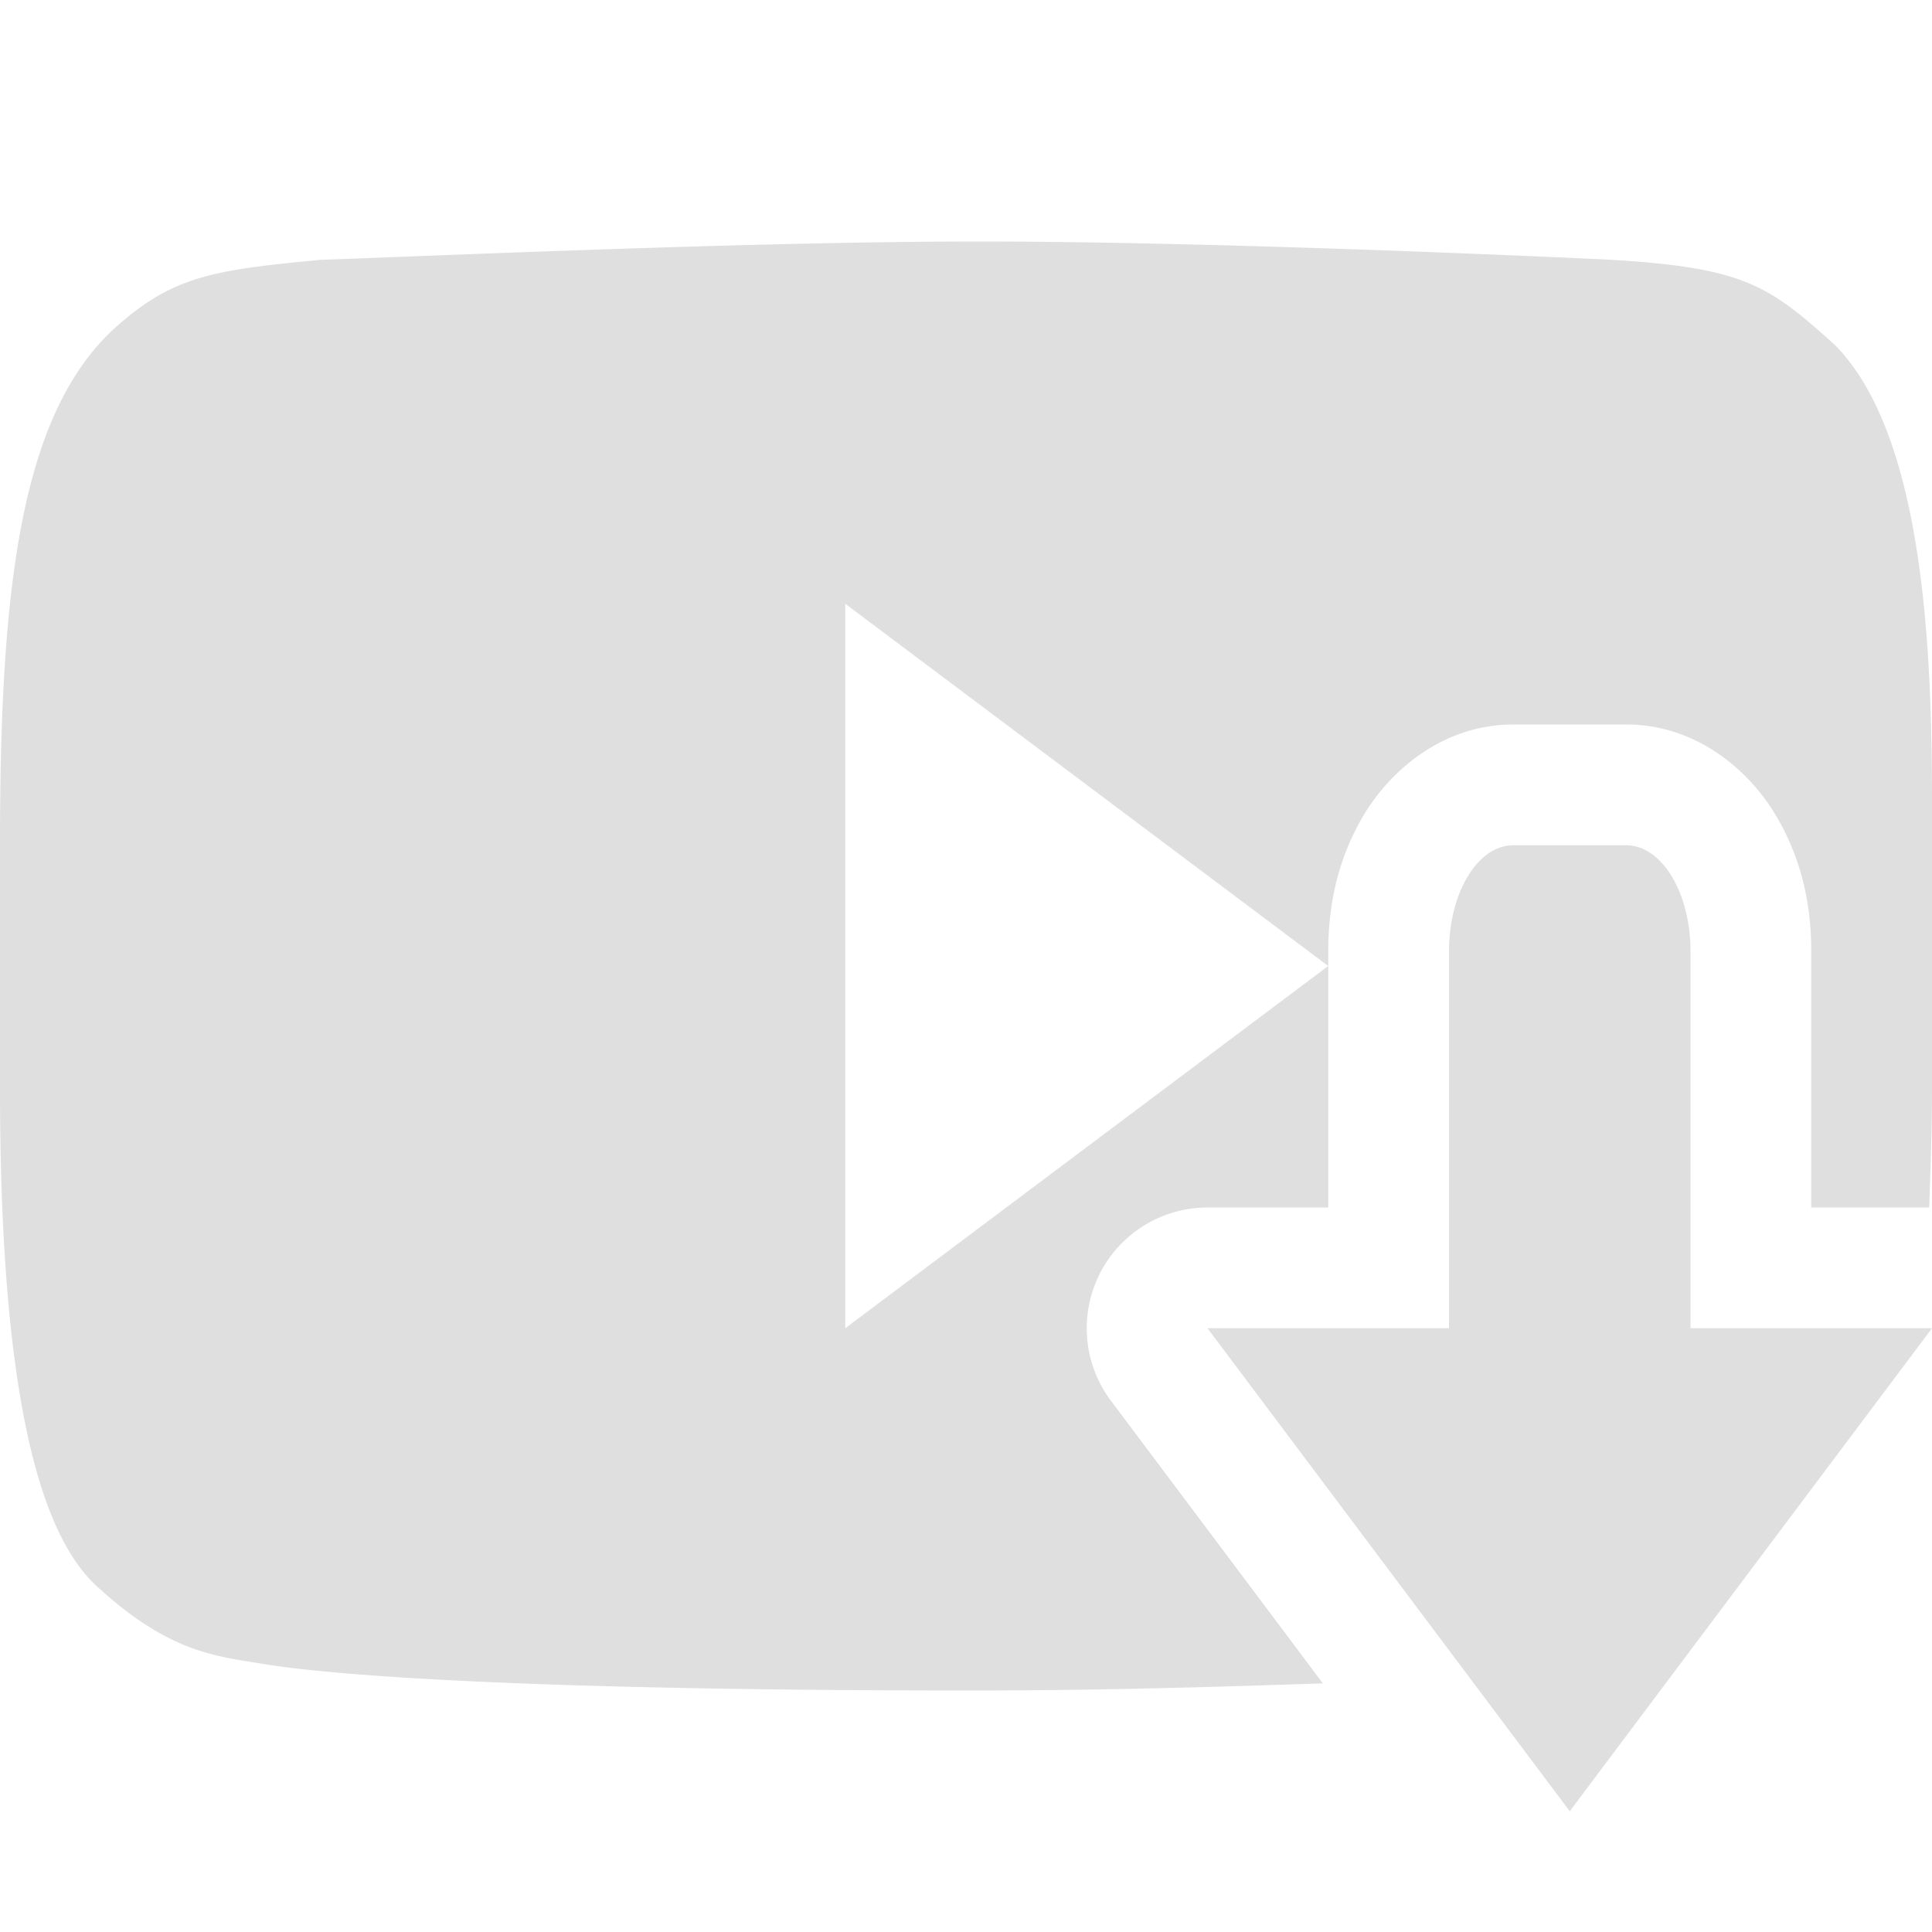 <svg xmlns="http://www.w3.org/2000/svg" width="16" height="16"><defs><style id="current-color-scheme" type="text/css">.ColorScheme-Text{color:#dfdfdf;}.ColorScheme-Highlight{color:#5294e2;}</style></defs><defs><style id="current-color-scheme" type="text/css"></style></defs><path d="M8.107 2c-1.87 0-4.628.124-5.455.152-.898.086-1.23.134-1.72.582C.177 3.445 0 4.843 0 6.98v2.034c0 2.437.304 3.677.809 4.129.577.529.957.57 1.34.632.148.023 1.207.225 5.89.225 1.108 0 2.027-.03 2.916-.059L10.7 13.6l-1.5-2A1 1 0 0 1 10 10h1V8l-4 3V5l4 3v-.12c0-.406.087-.787.3-1.14.214-.353.643-.74 1.233-.74h.934c.59 0 1.019.387 1.232.74.214.353.301.734.301 1.14V10h.977c.01-.313.023-.623.023-.975V6.658c0-1.265-.065-3.05-.803-3.8-.56-.506-.764-.647-1.92-.71C12.951 2.133 10.1 2 8.107 2zm4.426 5c-.295 0-.533.392-.533.88V11h-2l1.5 2 1.5 2 1.5-2 1.5-2h-2V7.88c0-.488-.238-.88-.533-.88h-.934z" fill="currentColor" class="ColorScheme-Text"/></svg>